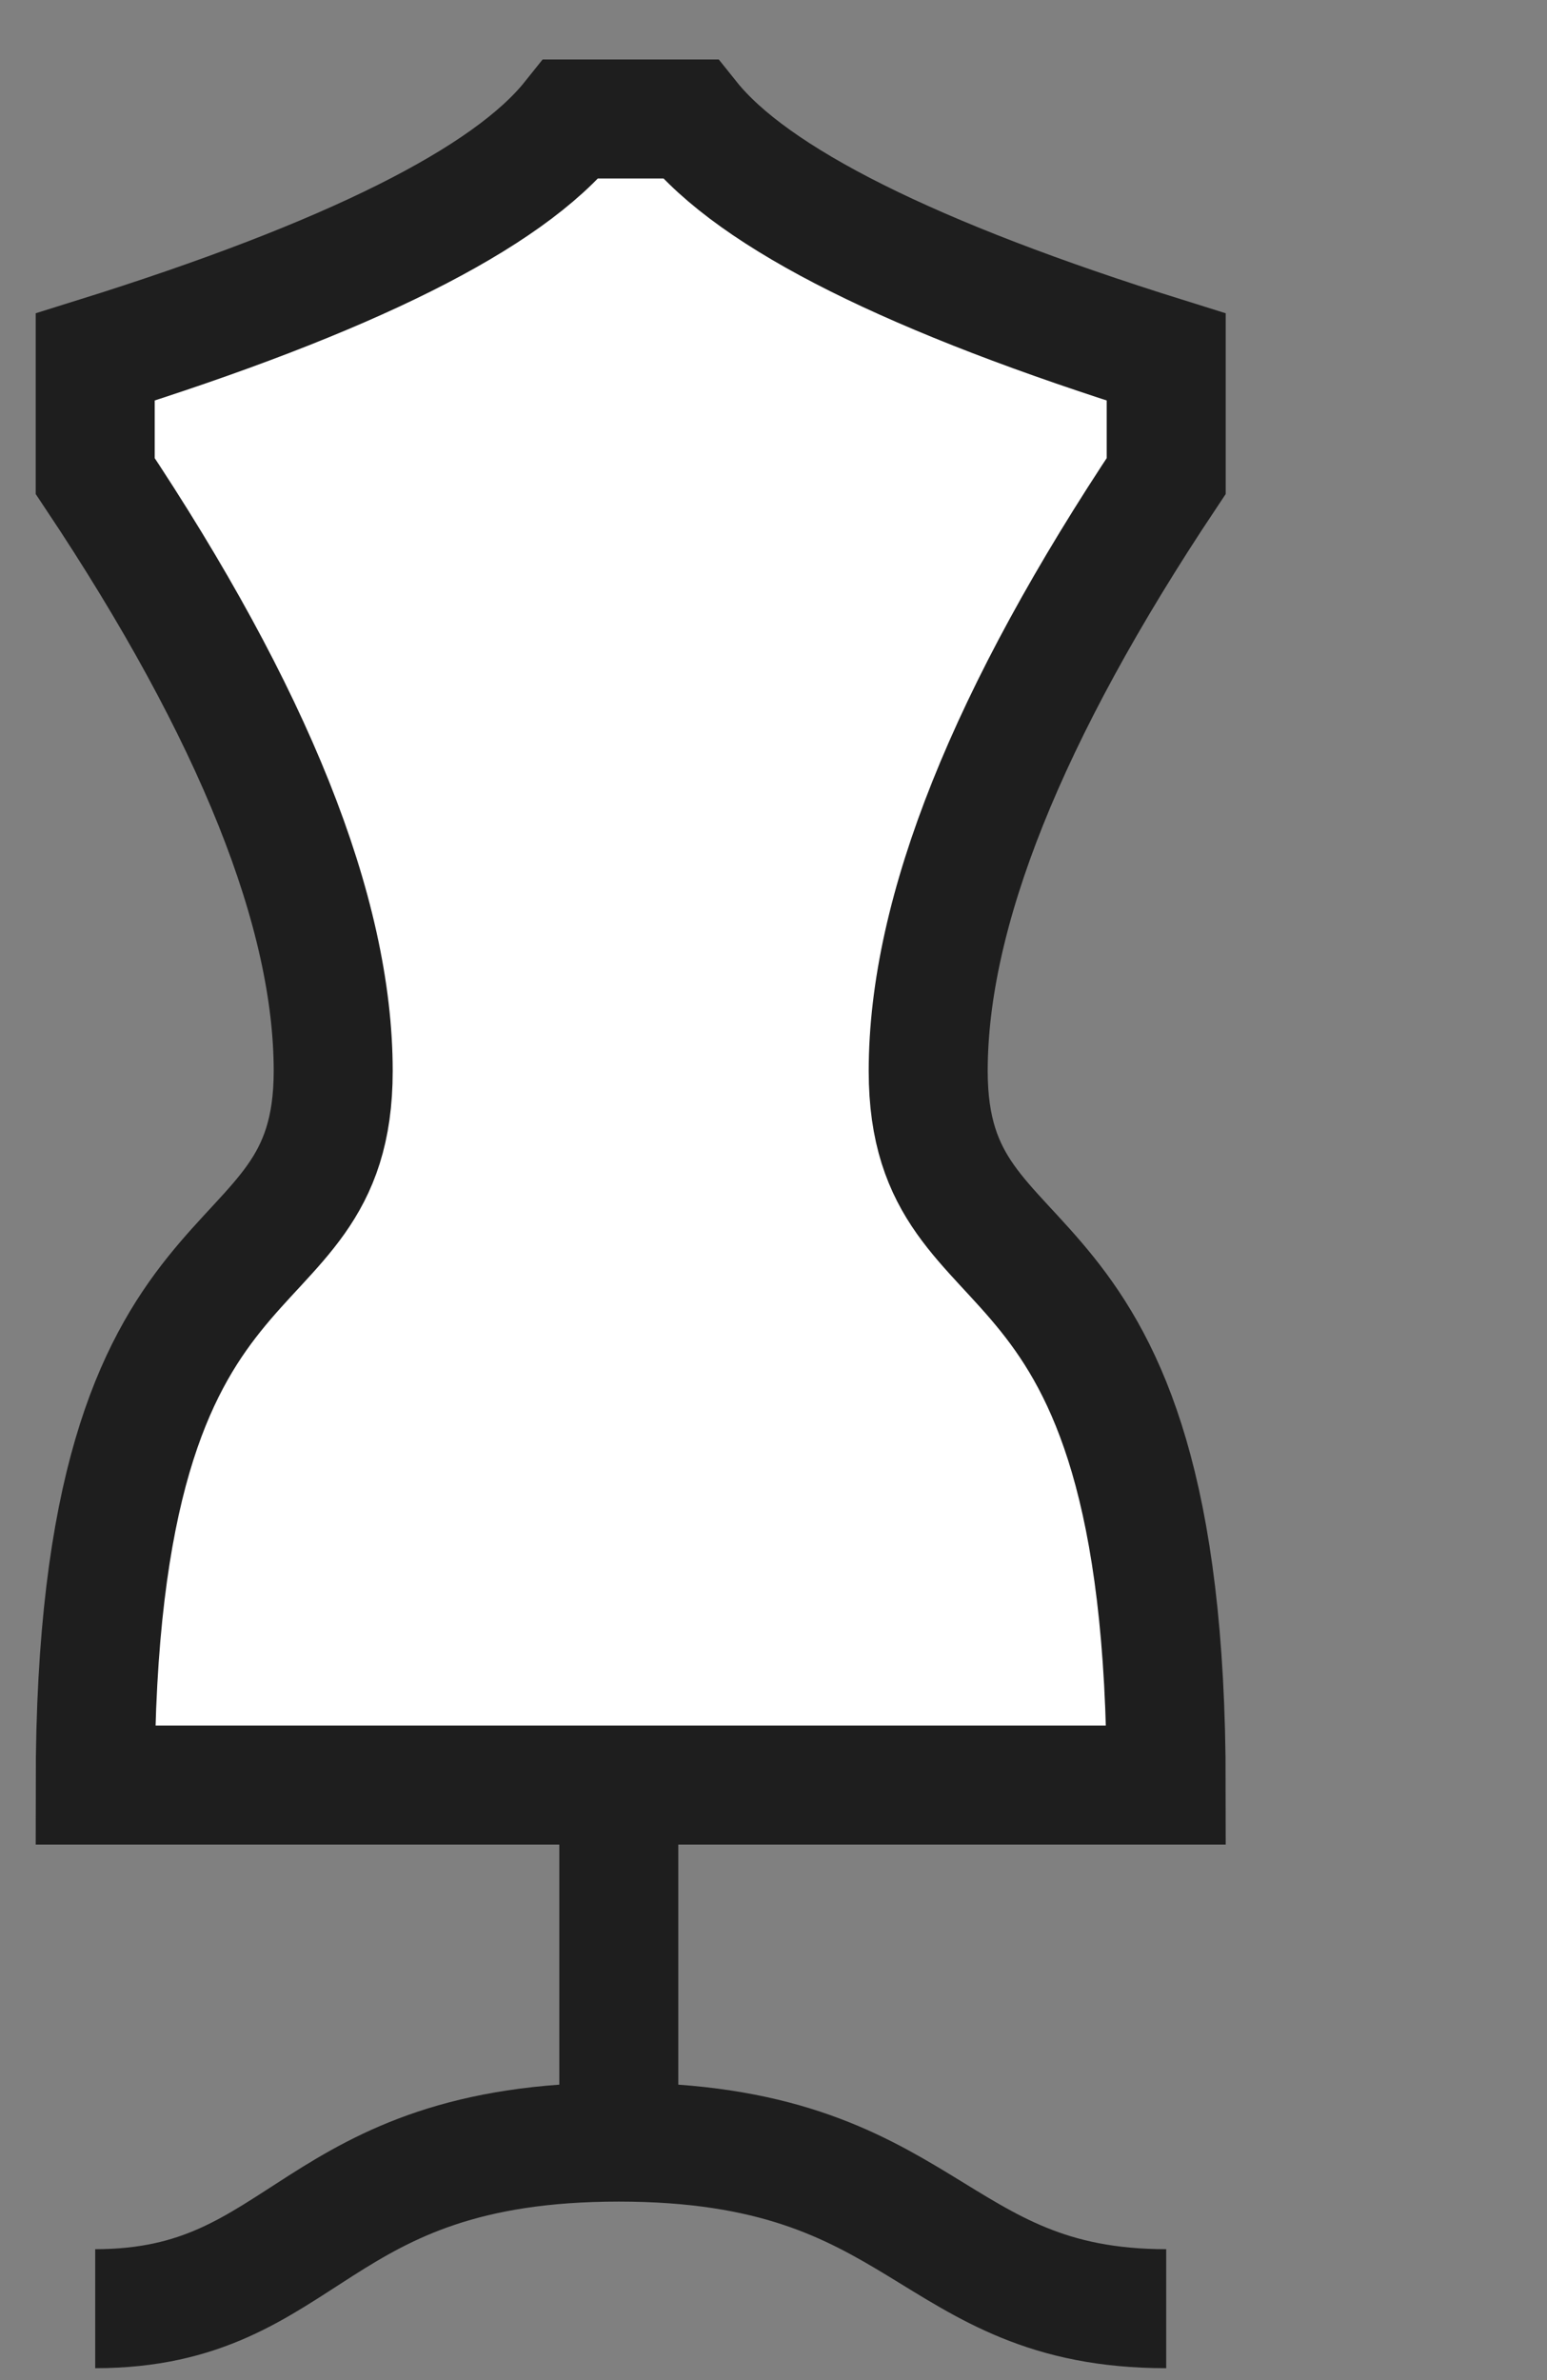 <svg viewBox="1 -1 13 20" preserveAspectRatio="xMidYMid" xmlns="http://www.w3.org/2000/svg" xmlns:xhtml="http://www.w3.org/1999/xhtml" xmlns:xlink="http://www.w3.org/1999/xlink" class="export-svg-preview"><rect x="1" y="-1" width="13" height="20" fill="#808080" stroke="none"/><g transform="translate(0, 0)"><g transform="translate(1.8,0) rotate(0)" data-svg-item-container-id="D6fC8k3L4" style="opacity: 1; mix-blend-mode: normal;"><g mode="edit" style="opacity: 1;"><g> </g> <path d="M 9 14 C 6 14 3 14 0 14 C 0 9 2 10 2 8 Q 2 6 0 3 L 0 2 Q 3.2 1 4 0 C 4.4 0 4.6 0 5 0 Q 5.8 1 9 2 L 9 3 Q 7 6 7 8 C 7 10 9 9 9 14  Z" stroke-width="1px" stroke="rgba(30,30,30,1.0)" stroke-dasharray="" fill="rgba(255, 255, 255, 1)"></path> </g>     <g><g transform="translate(4.4,14) rotate(0)" data-svg-item-container-id="wPAKyXT8Y" style="opacity: 1; mix-blend-mode: normal;"><g mode="edit" style="opacity: 1;"><g> </g> <path d="M 0 0 L 0 3.4 " stroke-width="1px" stroke="rgba(30,30,30,1.0)" stroke-dasharray="" fill="none"></path> </g>     </g><g transform="translate(-1.8,17) rotate(0)" data-svg-item-container-id="laeUXOBff" style="opacity: 1; mix-blend-mode: normal;"><g mode="edit" style="opacity: 1;"><g> </g> <path d="M 1.8 1.4 C 3.6 1.4 3.6 0 6.2 0 C 8.8 0 8.8 1.4 10.8 1.4 " stroke-width="1px" stroke="rgba(30,30,30,1.0)" stroke-dasharray="" fill="none"></path> </g>     </g></g></g></g></svg>